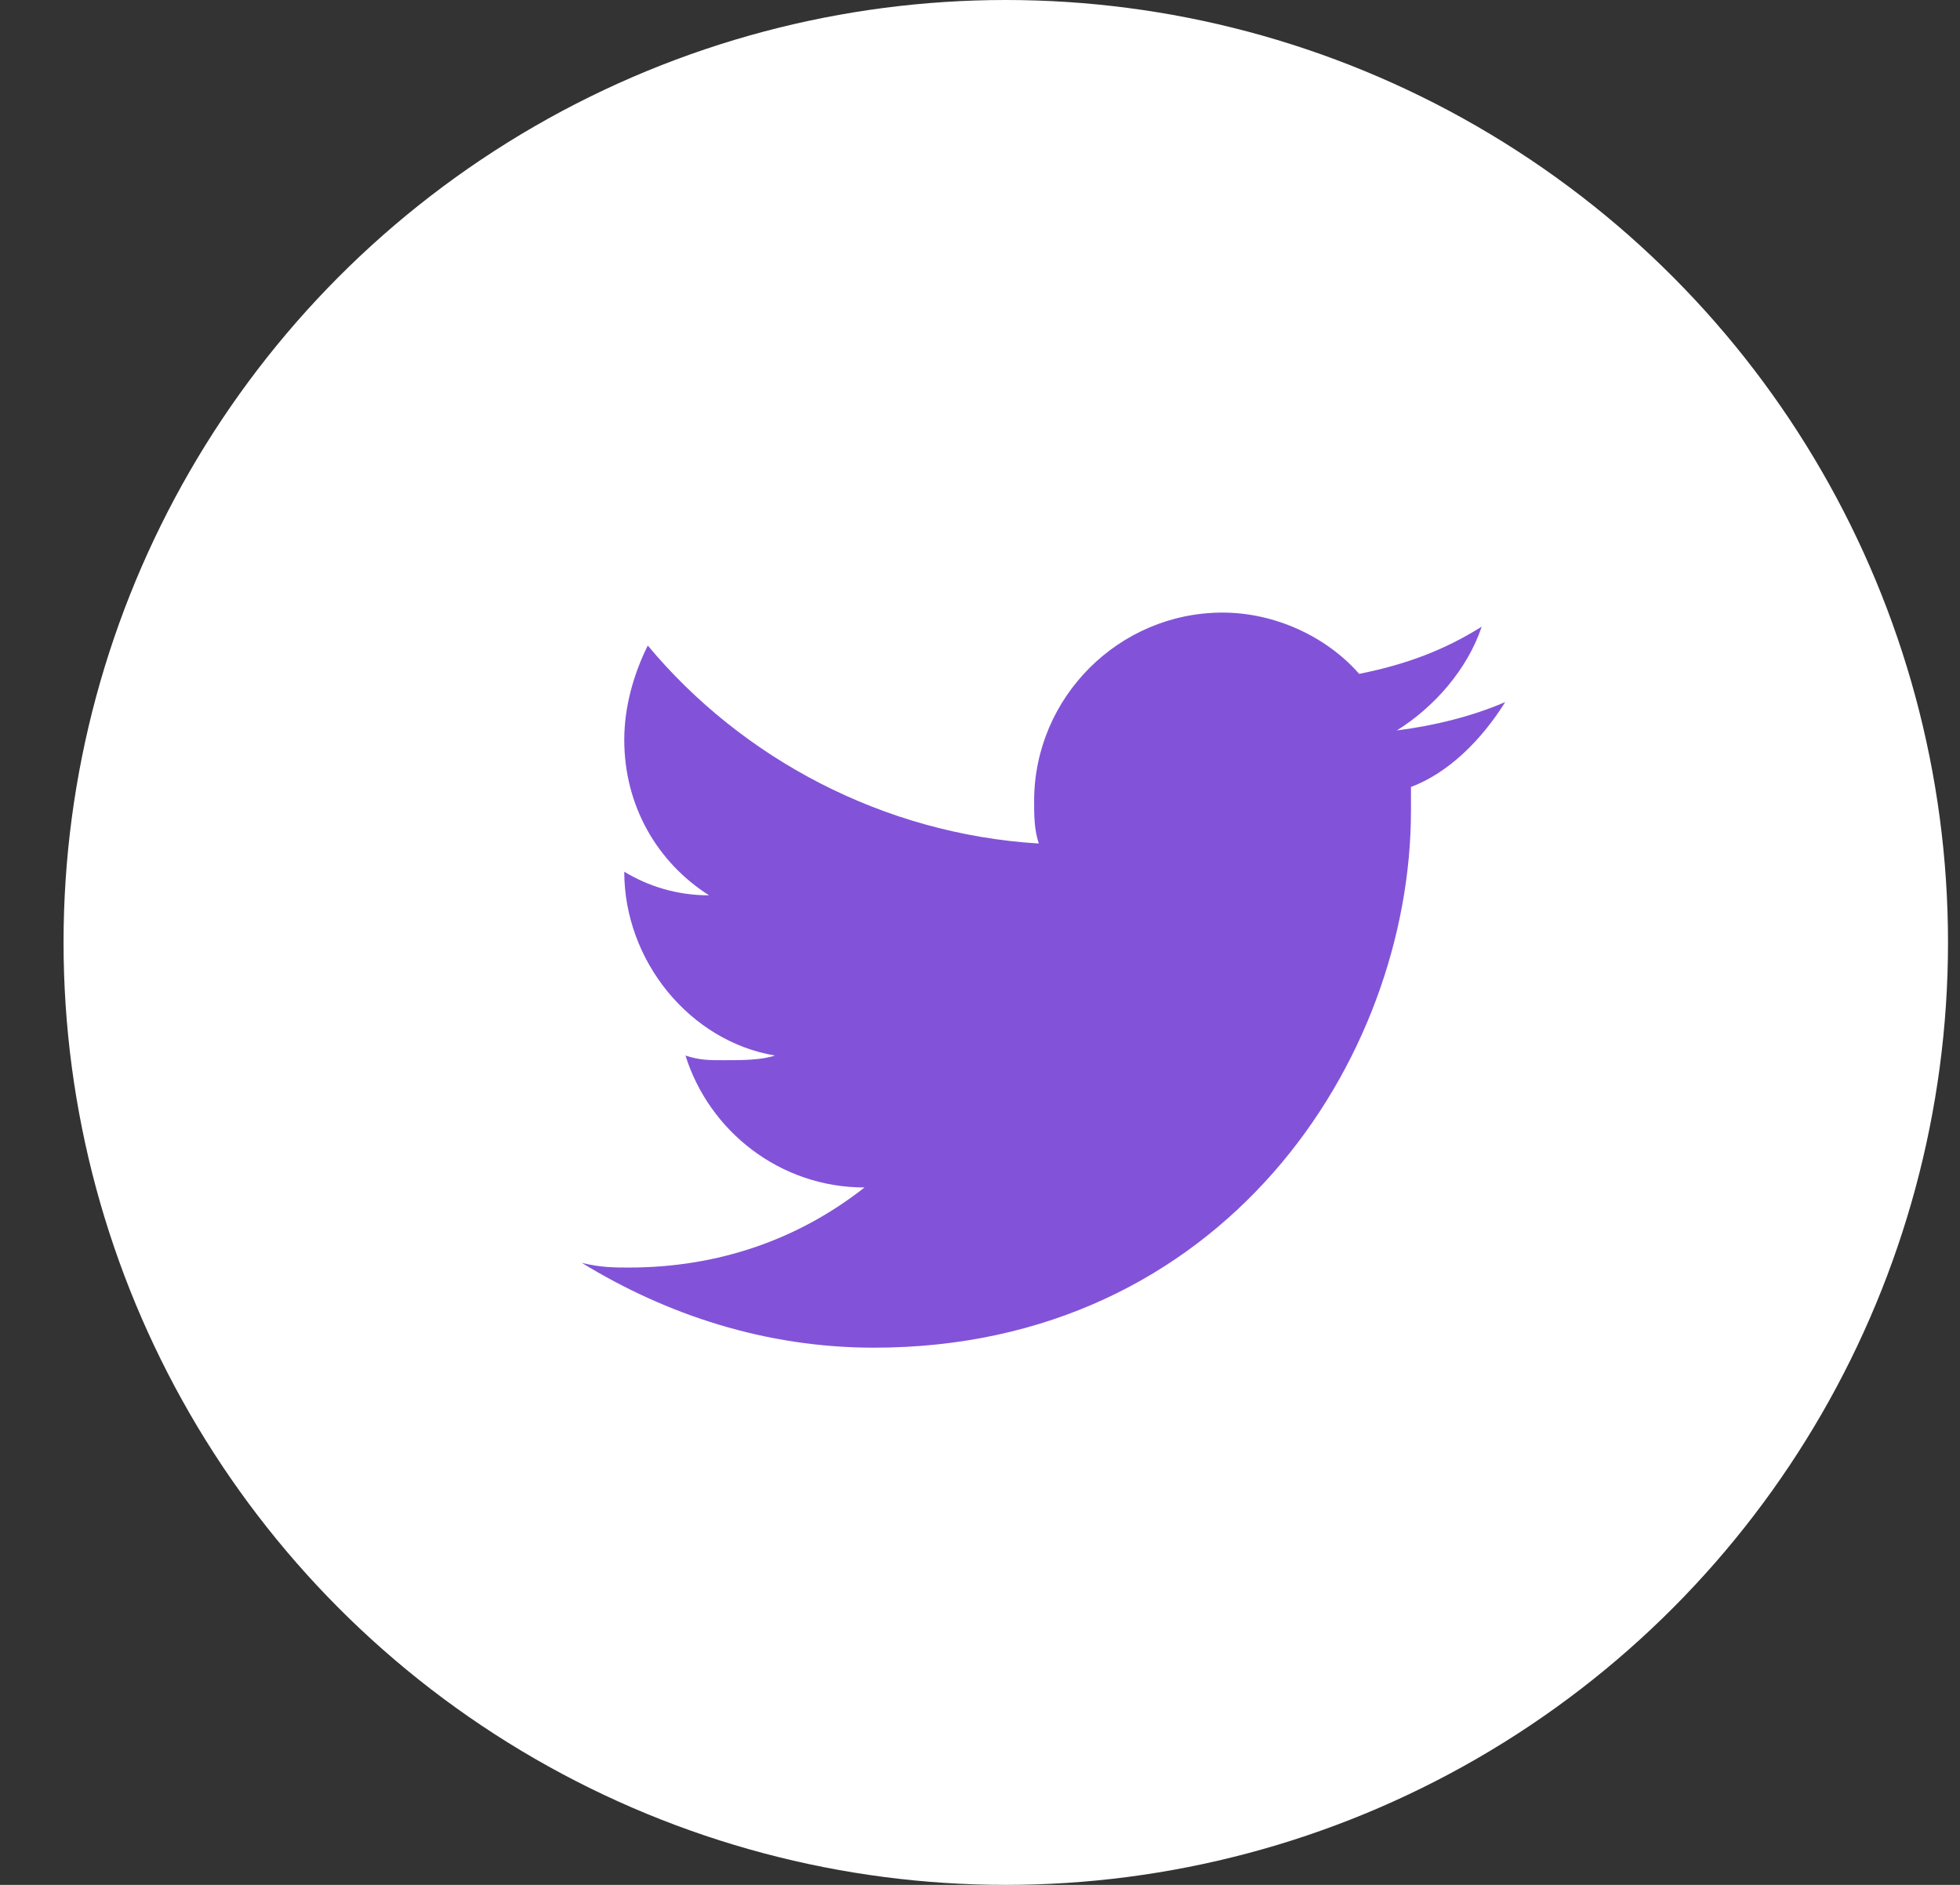 <svg width="26" height="25" viewBox="0 0 26 25" fill="none" xmlns="http://www.w3.org/2000/svg">
<rect x="0" y="0" width="26" height="25" fill="#333333" stroke="none"/>
<ellipse cx="13.342" cy="12.5" rx="12.499" ry="12.5" fill="white"/>
<path d="M19.967 9.312C19.53 9.5 19.03 9.625 18.53 9.688C19.03 9.375 19.467 8.875 19.655 8.312C19.155 8.625 18.655 8.812 18.03 8.938C17.592 8.438 16.905 8.125 16.218 8.125C14.843 8.125 13.718 9.25 13.718 10.625C13.718 10.812 13.718 11 13.78 11.188C11.718 11.062 9.843 10.062 8.593 8.562C8.406 8.938 8.281 9.375 8.281 9.812C8.281 10.688 8.718 11.438 9.406 11.875C8.968 11.875 8.593 11.75 8.281 11.562C8.281 12.75 9.156 13.812 10.28 14C10.093 14.062 9.843 14.062 9.593 14.062C9.406 14.062 9.281 14.062 9.093 14C9.406 15 10.343 15.75 11.468 15.75C10.593 16.438 9.531 16.812 8.343 16.812C8.156 16.812 7.968 16.812 7.718 16.75C8.843 17.438 10.155 17.875 11.593 17.875C16.218 17.875 18.717 14.062 18.717 10.75V10.438C19.217 10.25 19.655 9.812 19.967 9.312Z" fill="#8253D8"/>
</svg>
